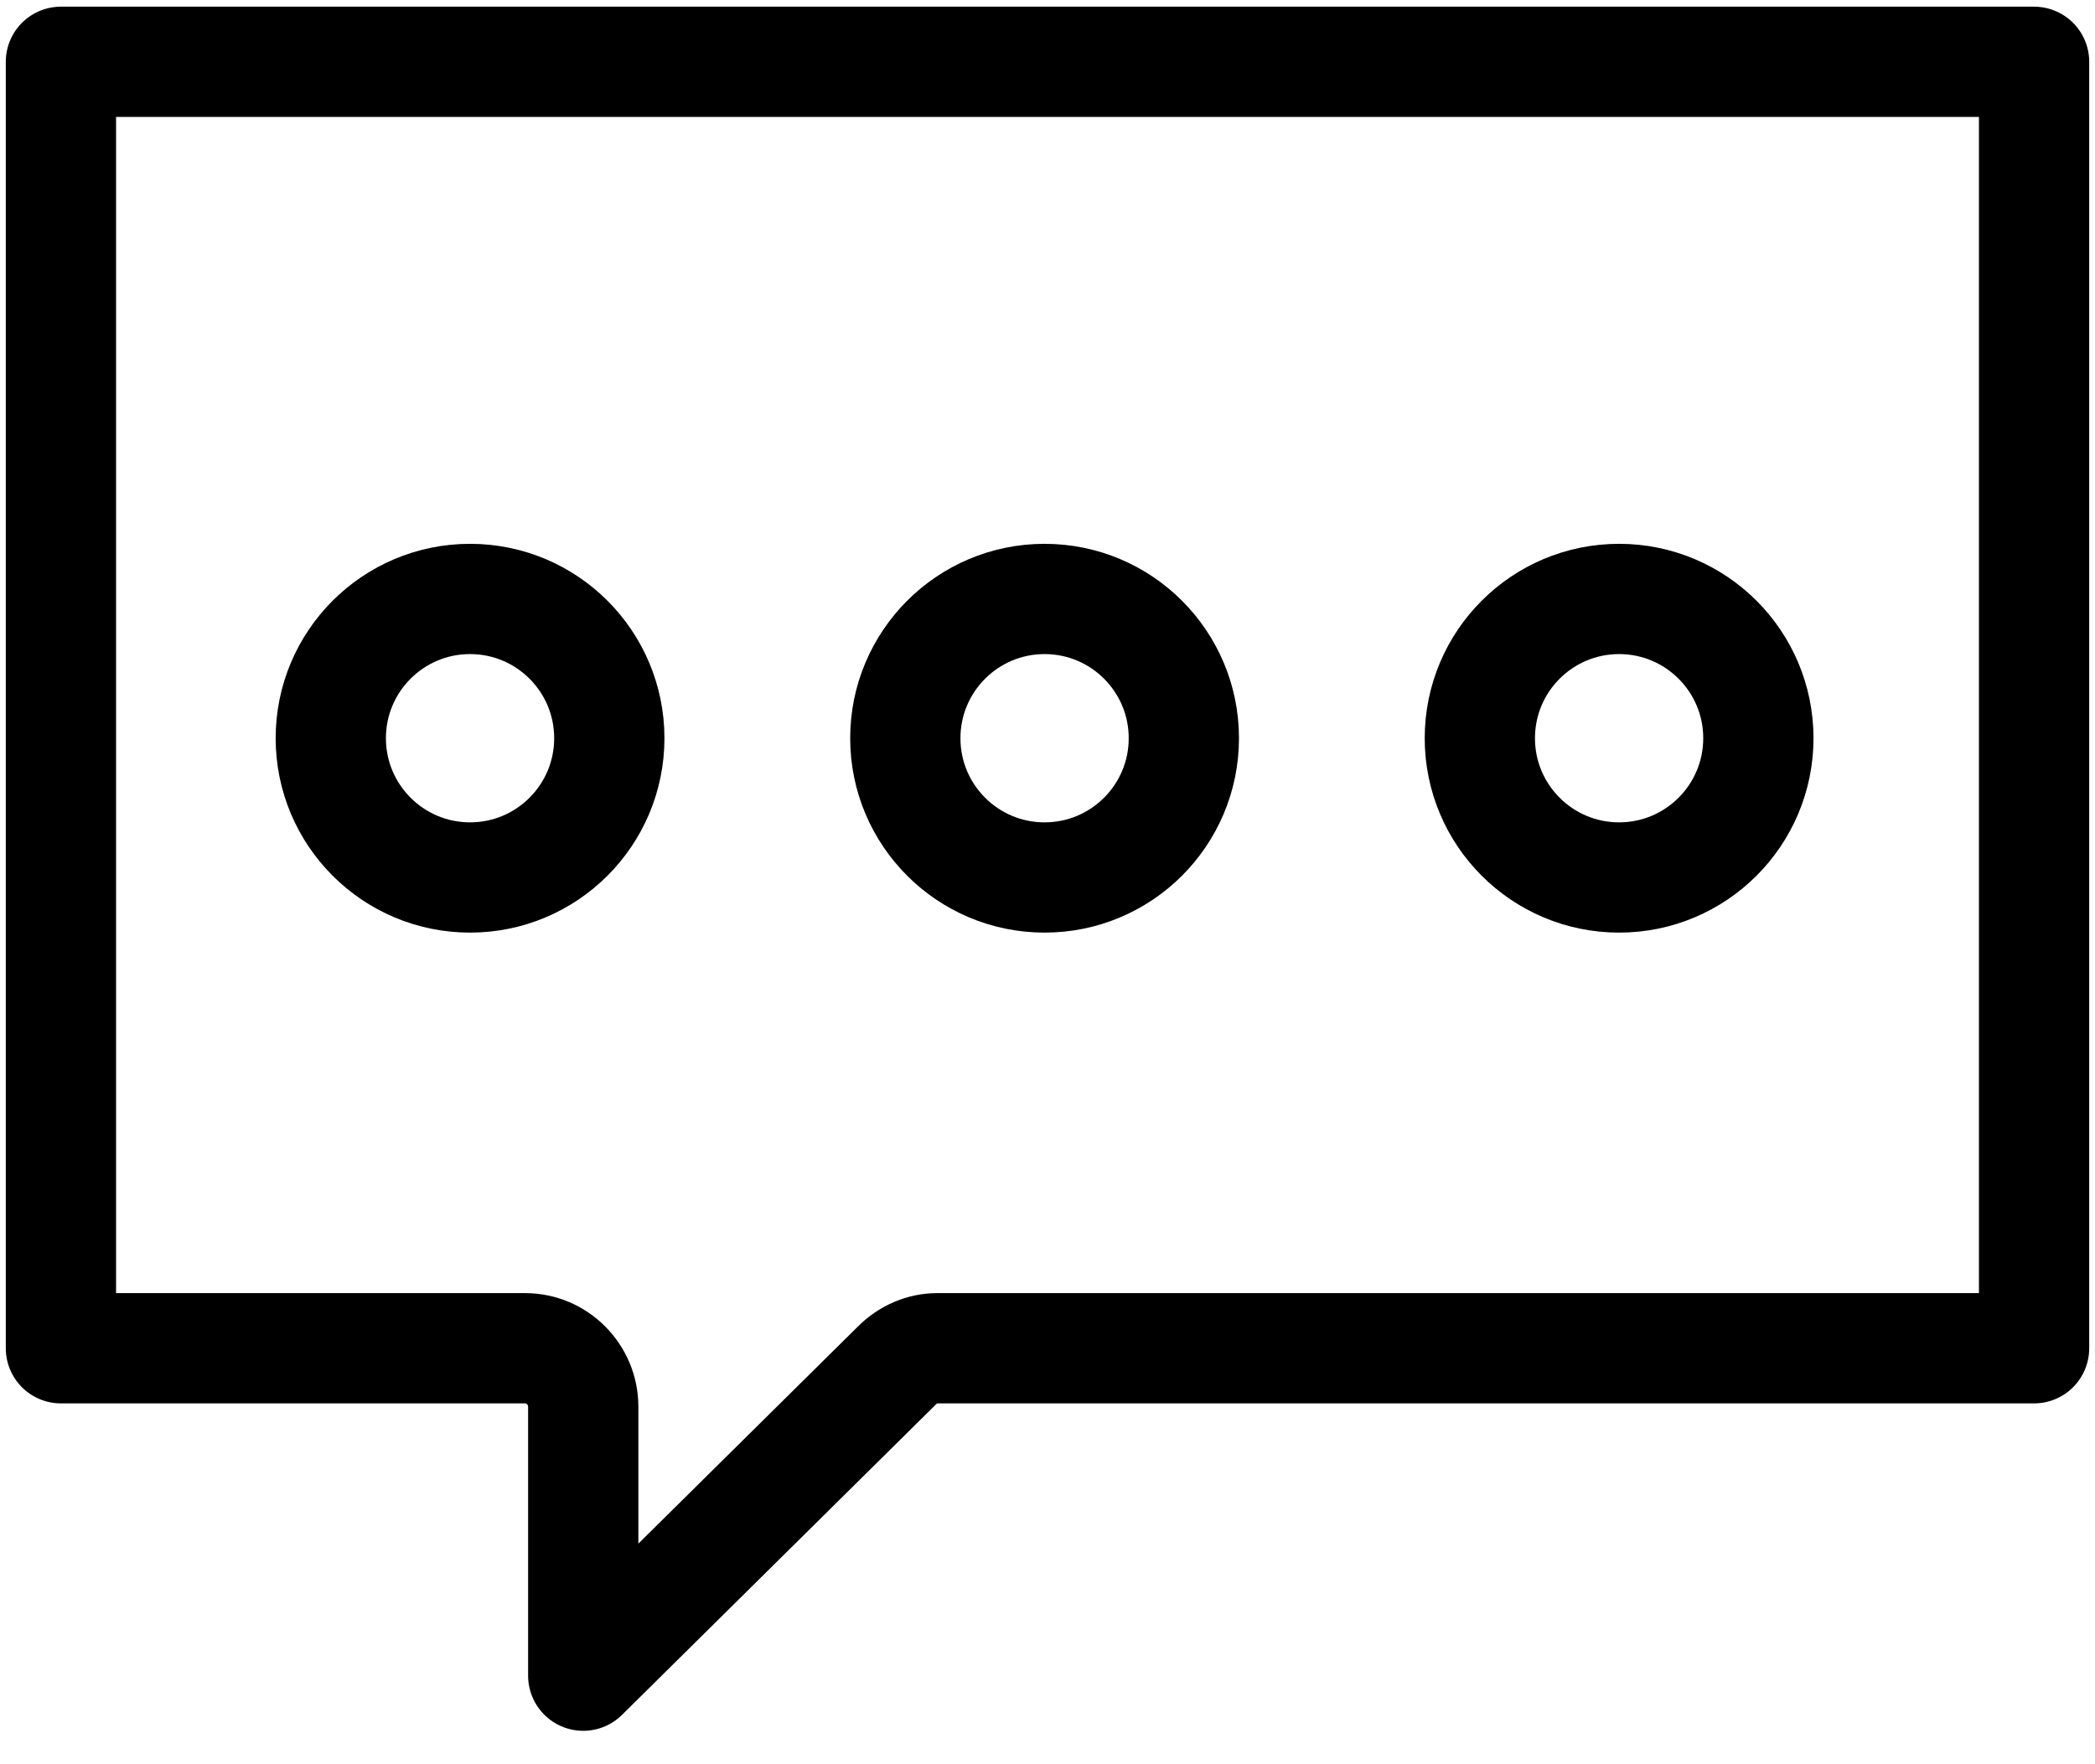 <svg id="writing" width="38" height="32" viewBox="0 0 38 32" xmlns="http://www.w3.org/2000/svg">
    <g transform="translate(1 1)" stroke="#000" stroke-width="2" fill="none" fill-rule="evenodd">
        <path id="bubble" d="M35.895,23.455 L16,23.455 C15.737,23.455 15.474,23.561 15.263,23.773 L9.579,29.394 L9.579,24.515 C9.579,23.932 9.105,23.455 8.526,23.455 L0.105,23.455 L0.105,0.121 L35.895,0.121 L35.895,23.455 L35.895,23.455 Z" stroke-linejoin="round" />
        <circle id="circ1" cx="28.368" cy="12.39" r="2.526" />
        <circle id="circ2" cx="17.947" cy="12.39" r="2.526" />
        <circle id="circ3" cx="7.526" cy="12.39" r="2.526" />
    </g>
</svg>

